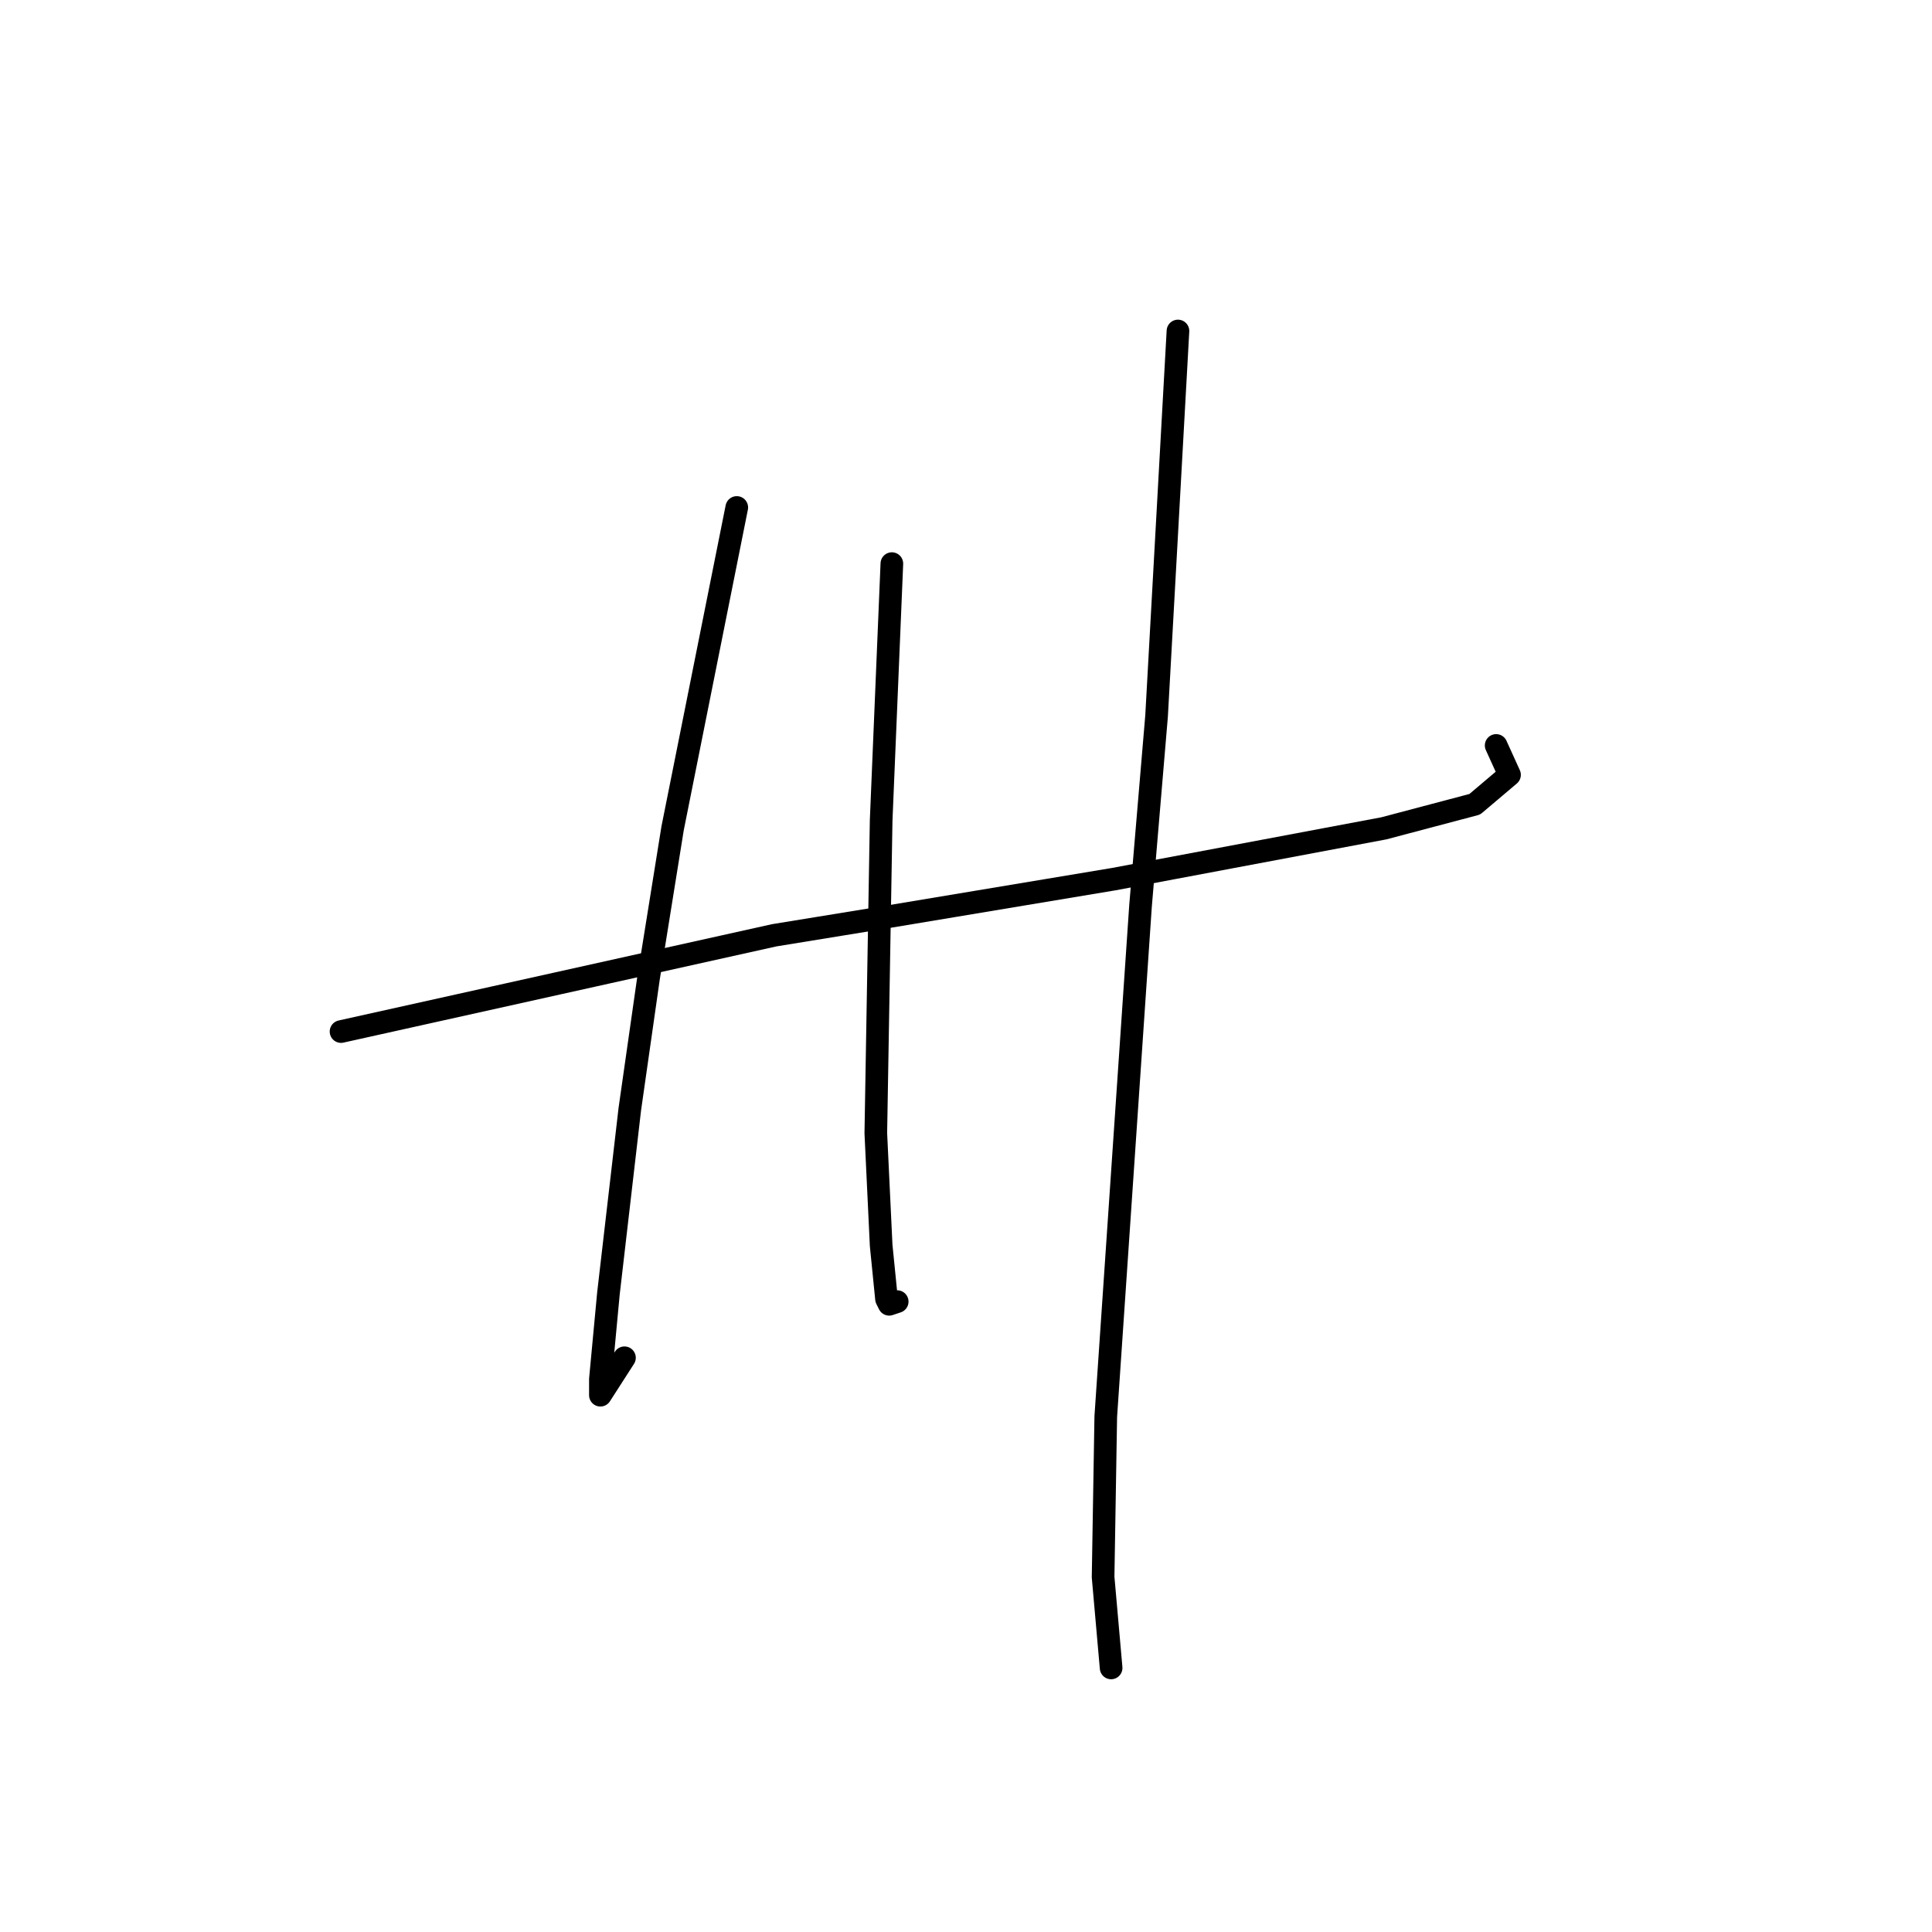 <?xml version="1.0" standalone="no"?>
    <svg width="256" height="256" xmlns="http://www.w3.org/2000/svg" version="1.1">
    <polyline stroke="black" stroke-width="3" stroke-linecap="round" fill="transparent" stroke-linejoin="round" points="45.189 136.686 73.888 130.308 102.586 123.931 117.821 121.45 147.583 116.49 183.368 109.758 195.414 106.57 200.02 102.672 198.249 98.775 198.249 98.775 " />
        <polyline stroke="black" stroke-width="3" stroke-linecap="round" fill="transparent" stroke-linejoin="round" points="97.626 67.242 93.374 88.5 89.123 109.758 85.934 129.599 83.454 146.96 80.619 171.407 79.556 182.745 79.556 184.871 82.745 179.911 82.745 179.911 " />
        <polyline stroke="black" stroke-width="3" stroke-linecap="round" fill="transparent" stroke-linejoin="round" points="118.176 74.682 117.467 91.689 116.758 108.695 116.05 150.149 116.758 165.03 117.467 172.116 117.821 172.825 118.884 172.47 118.884 172.47 " />
        <polyline stroke="black" stroke-width="3" stroke-linecap="round" fill="transparent" stroke-linejoin="round" points="156.086 43.858 154.669 69.368 153.252 94.878 151.126 120.033 146.52 187.706 146.166 208.964 147.229 221.01 147.229 221.01 " />
        </svg>